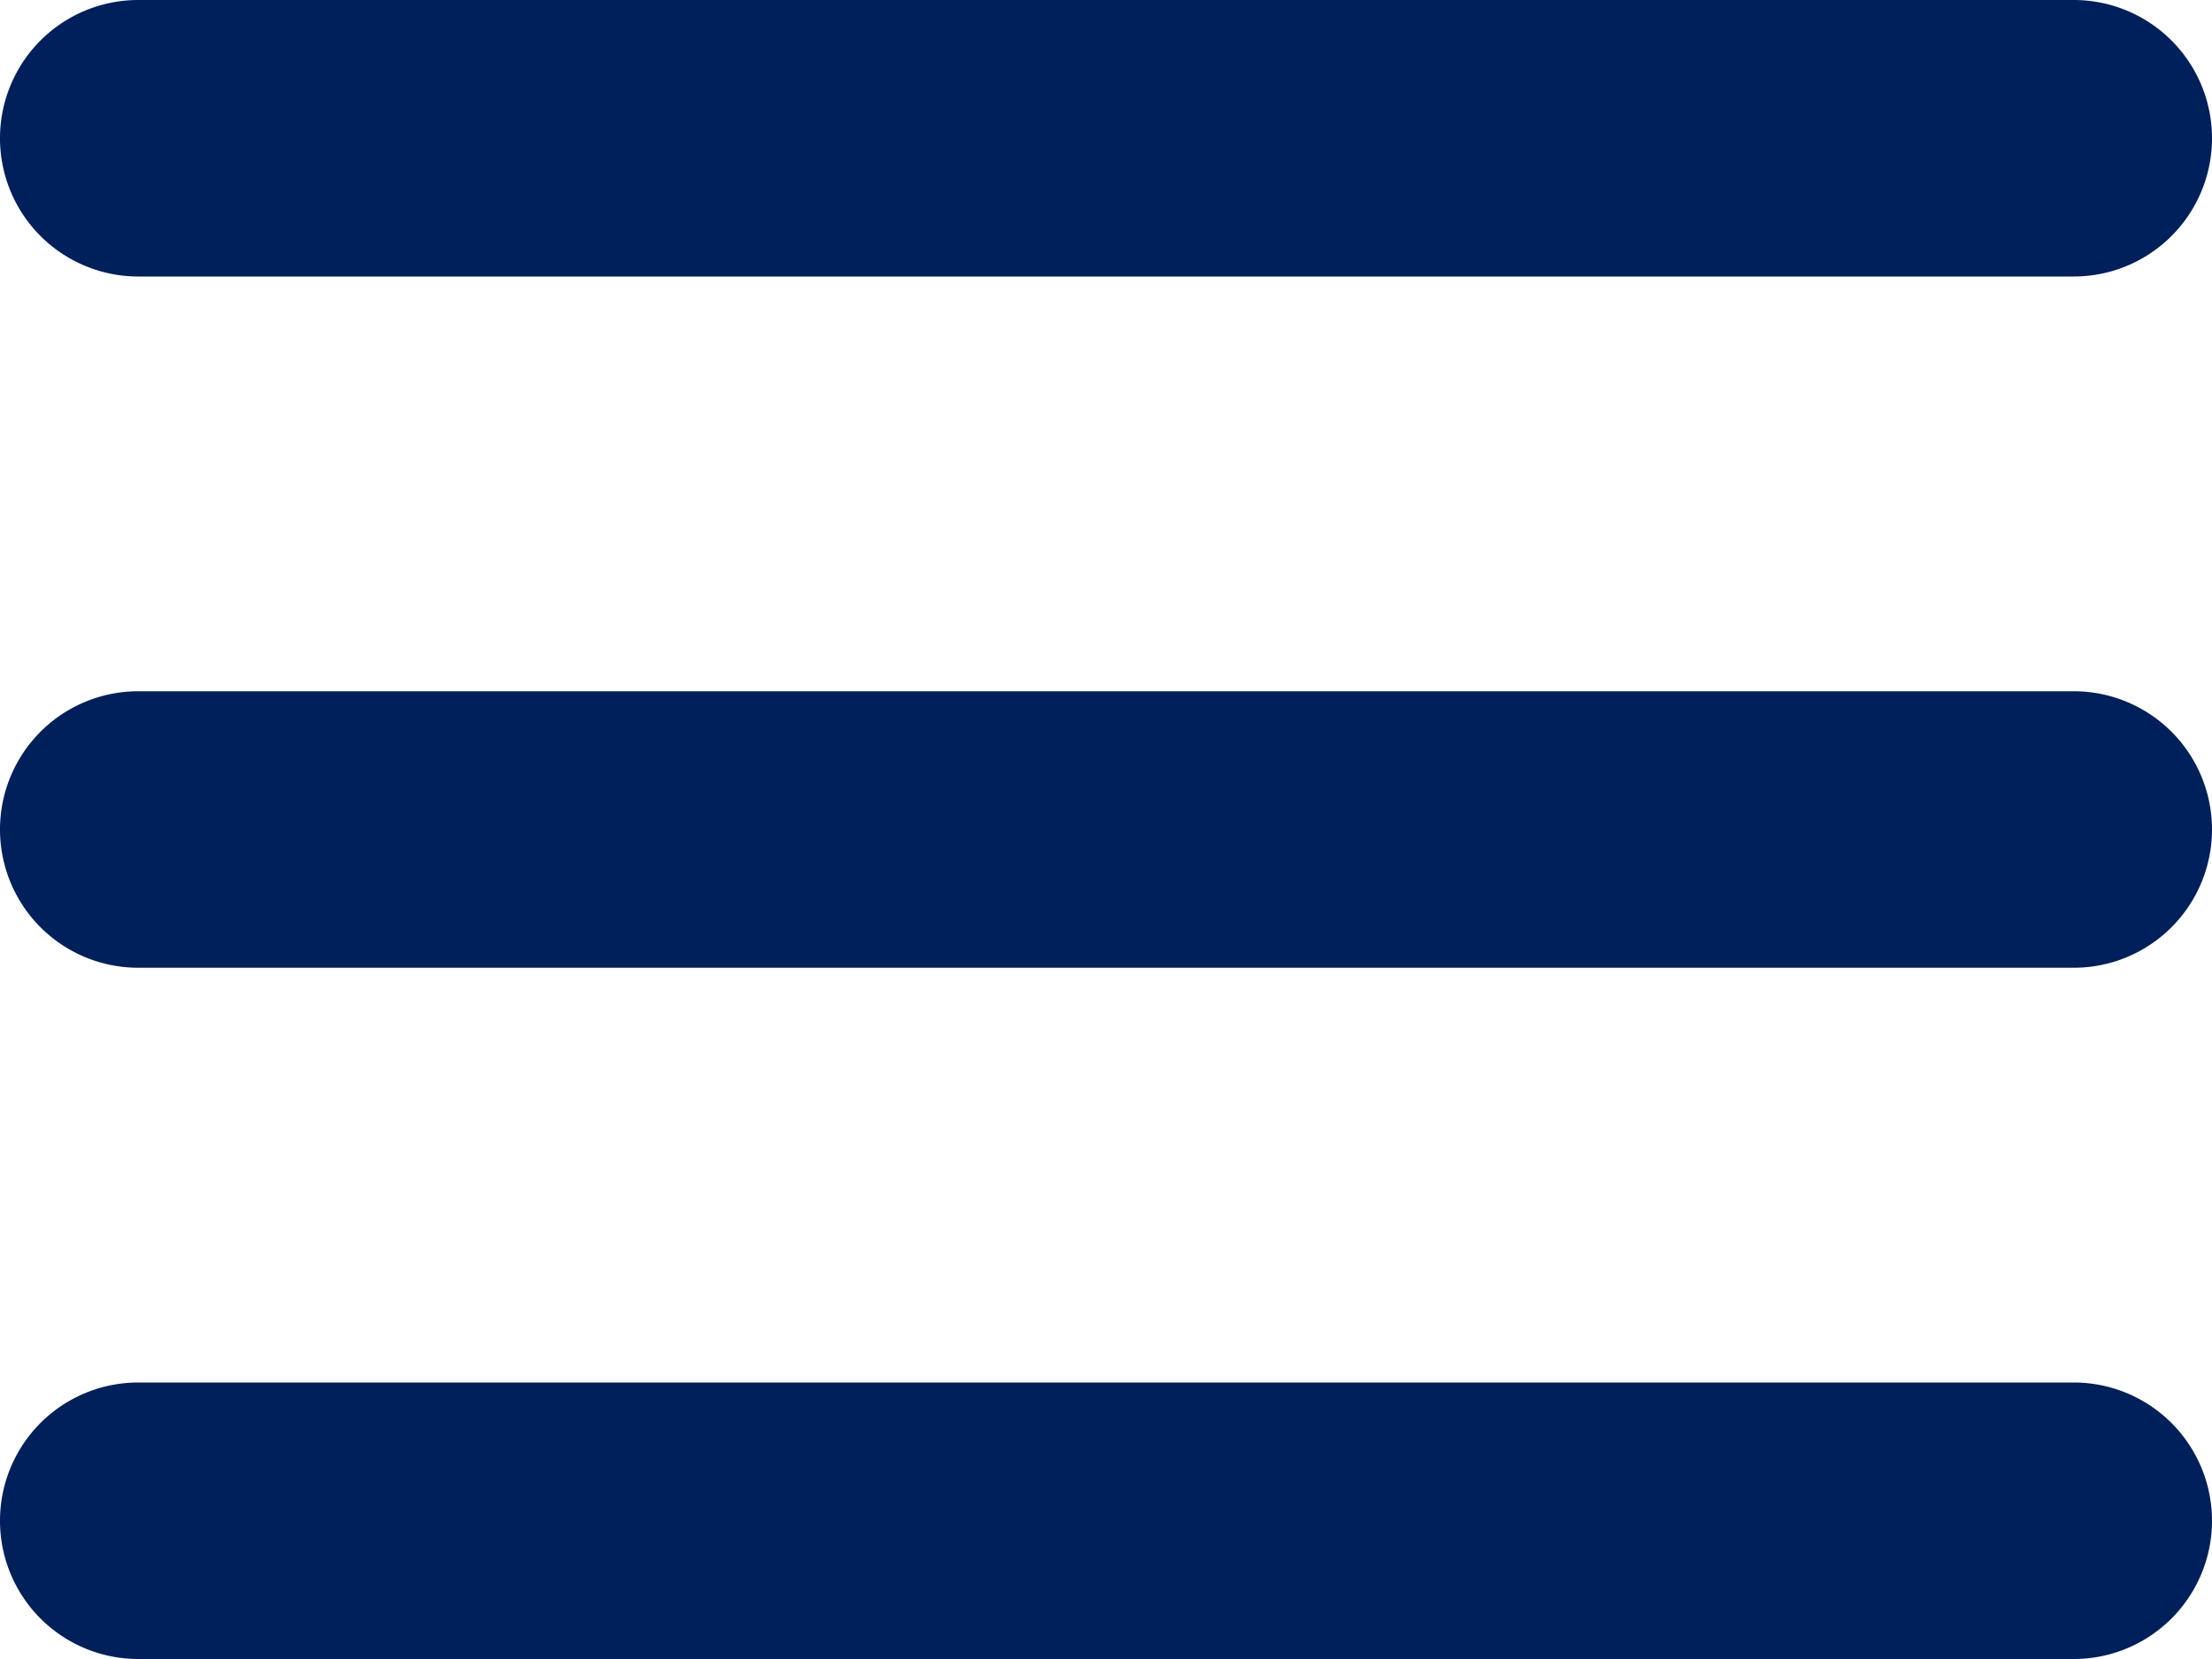 <svg xmlns="http://www.w3.org/2000/svg" width="32" height="24" viewBox="0 0 32 24">
   <path fill="#00205B" fill-rule="nonzero" d="M2 0h28a2 2 0 1 1 0 4H2a2 2 0 1 1 0-4zm0 10h28a2 2 0 1 1 0 4H2a2 2 0 1 1 0-4zm0 10h28a2 2 0 1 1 0 4H2a2 2 0 1 1 0-4z"/>
</svg>
